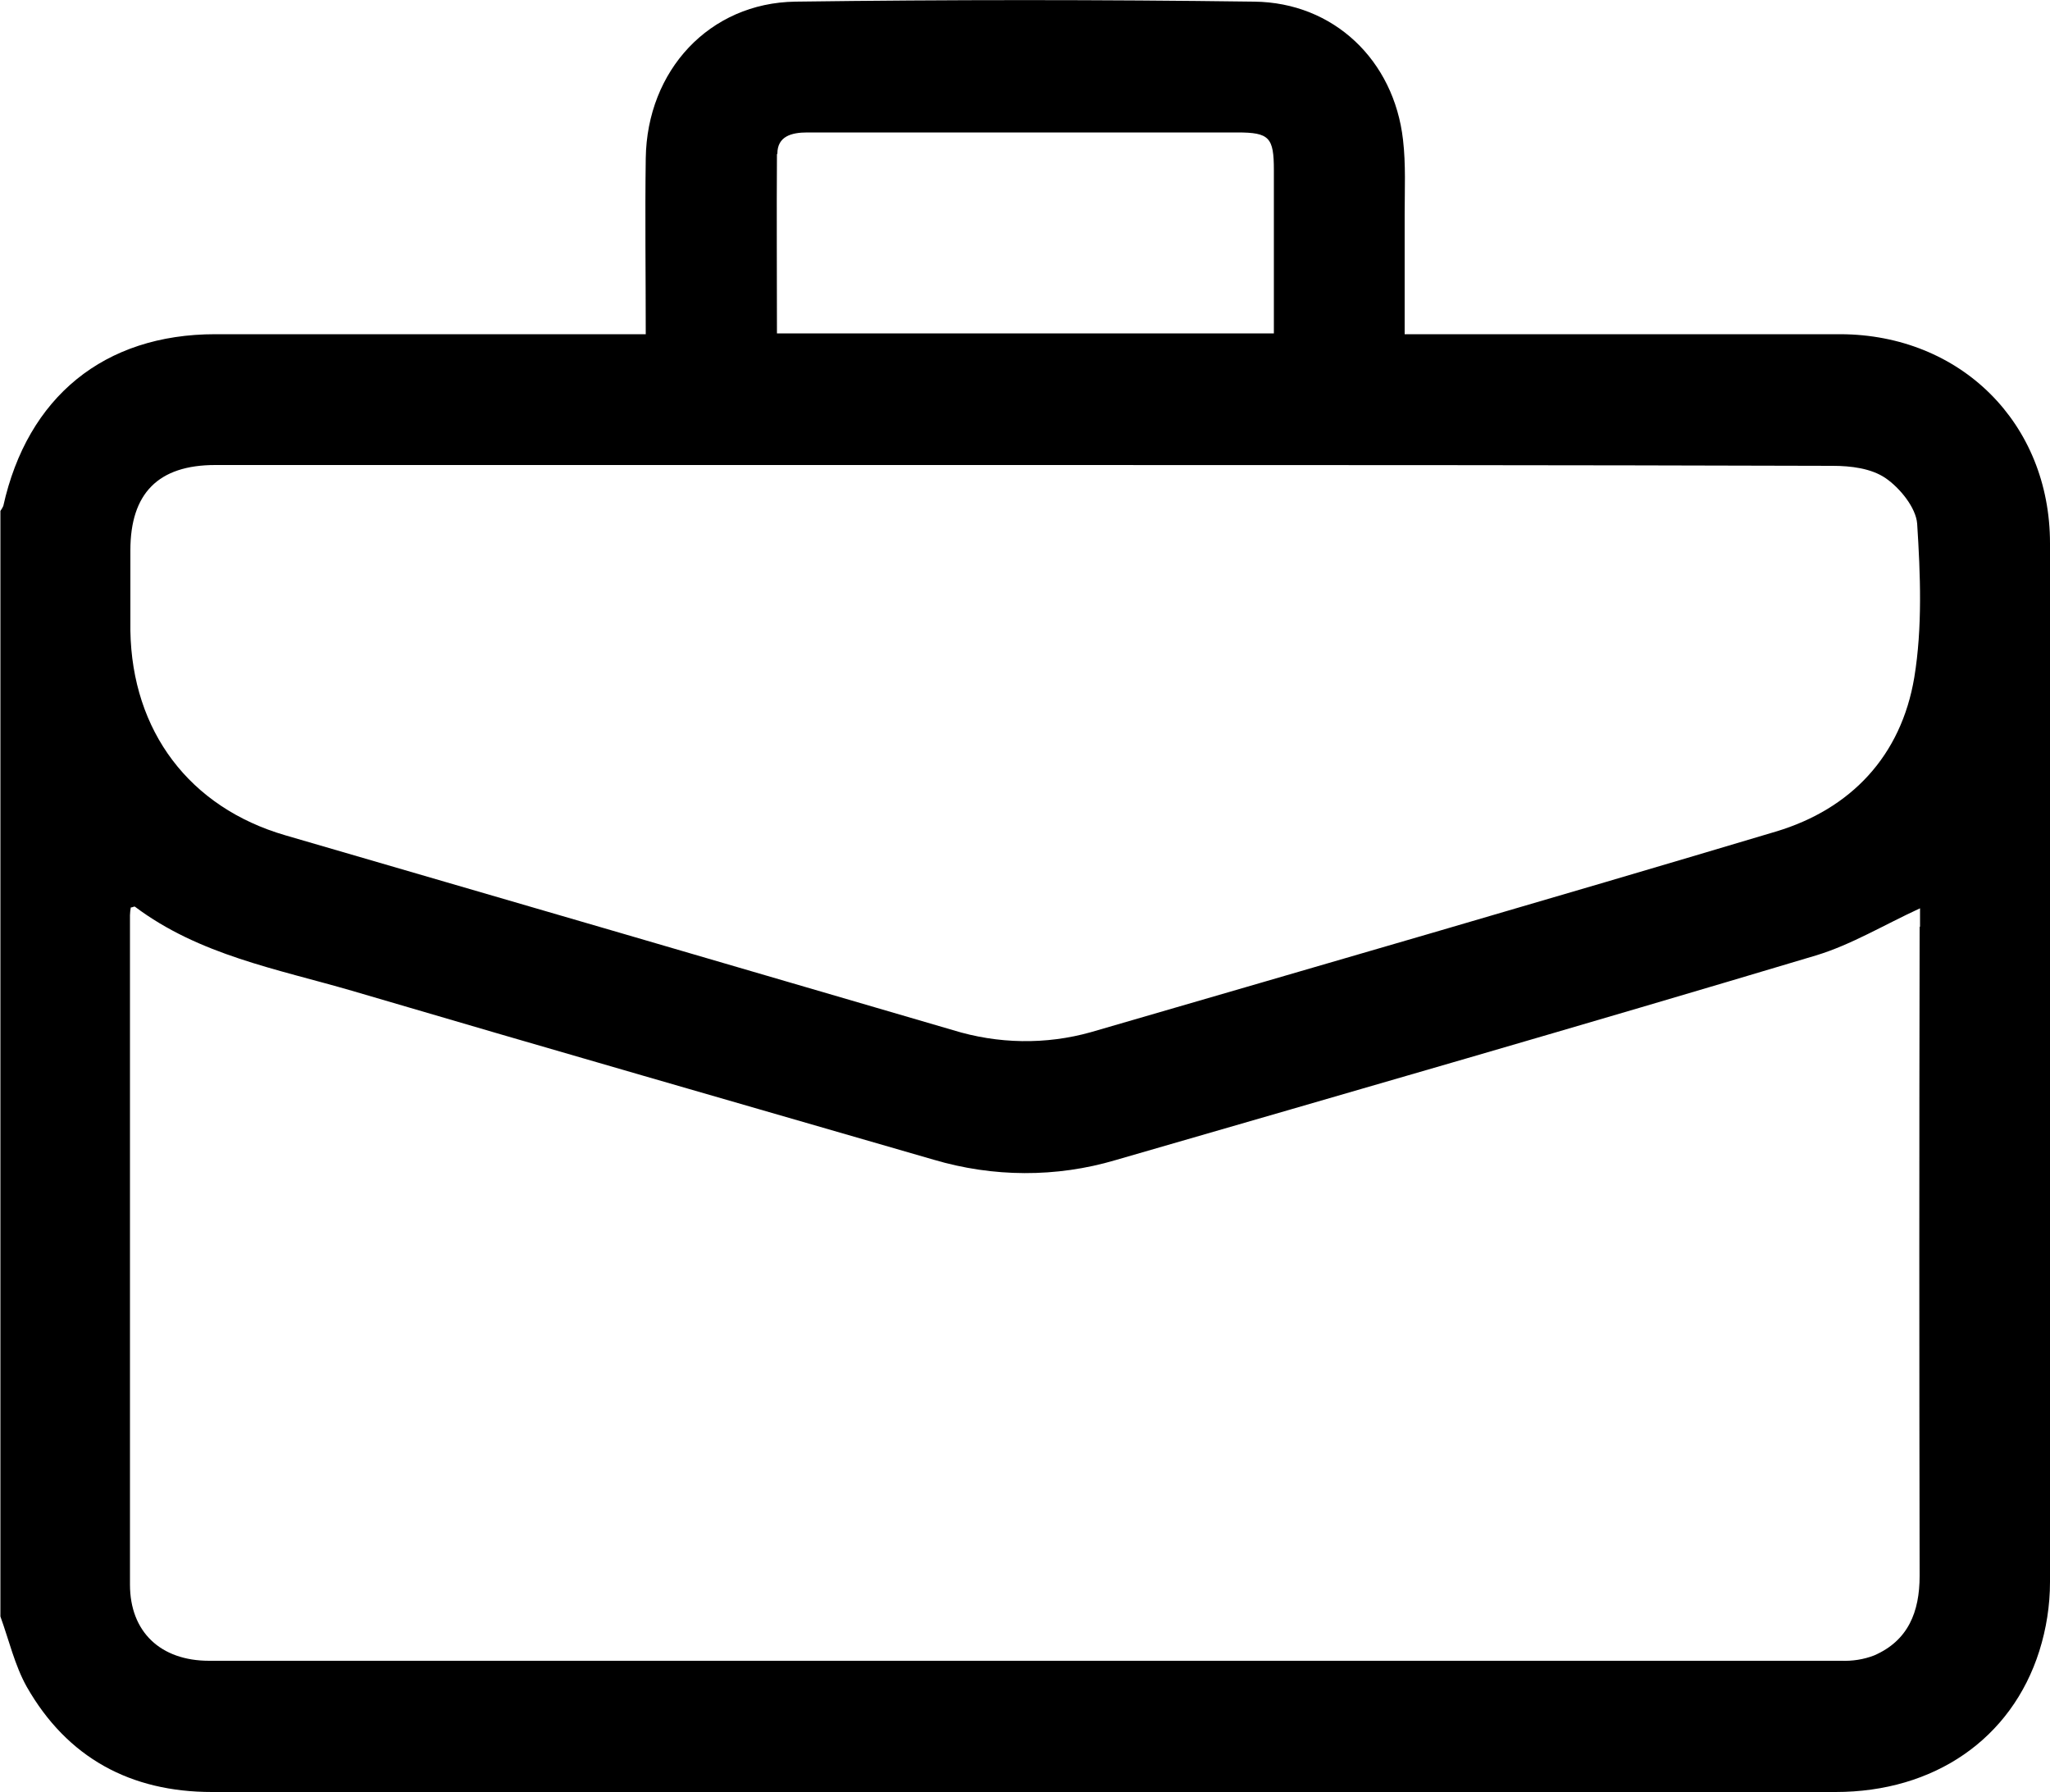 <svg xmlns="http://www.w3.org/2000/svg" viewBox="0 0 50 43.7"><path d="M44.89 8.15H34.26V5.22c0-.6.03-1.21-.04-1.81C34 1.47 32.53.06 30.59.04c-3.74-.05-7.46-.05-11.19 0-2.1.03-3.62 1.68-3.65 3.82-.02 1.41 0 2.81 0 4.29H5.25C2.54 8.15.67 9.68.08 12.34c-.02.04-.04.08-.07.12v26.96c.21.58.35 1.19.64 1.71.99 1.74 2.54 2.57 4.52 2.57h39.6c2.4 0 4.29-1.29 4.97-3.44.17-.54.26-1.11.26-1.68.01-8.45.02-16.89 0-25.33 0-2.93-2.18-5.09-5.11-5.1Zm-25.93-4.4c0-.43.35-.52.73-.52h10.49c.78 0 .89.12.89.92v3.98H18.95c0-1.47-.01-2.92 0-4.37ZM3.18 13.42c0-1.39.68-2.08 2.07-2.08h19.77c6.56 0 13.12 0 19.68.02.44 0 .94.06 1.29.3.35.24.74.72.77 1.11.08 1.25.13 2.53-.07 3.75-.32 1.91-1.54 3.21-3.38 3.76-5.56 1.66-11.13 3.27-16.7 4.89-1.1.31-2.27.29-3.37-.05-5.43-1.59-10.85-3.17-16.28-4.75-2.34-.68-3.74-2.54-3.78-4.99v-1.96Zm43.64 9.18c-.01 5.28-.01 10.55 0 15.83 0 .88-.28 1.58-1.11 1.94-.26.1-.53.14-.81.13H5.1c-1.18 0-1.93-.7-1.93-1.86V22.32c0-.06.01-.13.02-.19.04 0 .08-.03.1-.02 1.57 1.18 3.47 1.52 5.29 2.05 4.72 1.39 9.46 2.75 14.19 4.12 1.45.43 2.99.44 4.44.01 5.7-1.65 11.4-3.29 17.08-4.99.86-.26 1.65-.74 2.54-1.15v.45Z"/></svg>